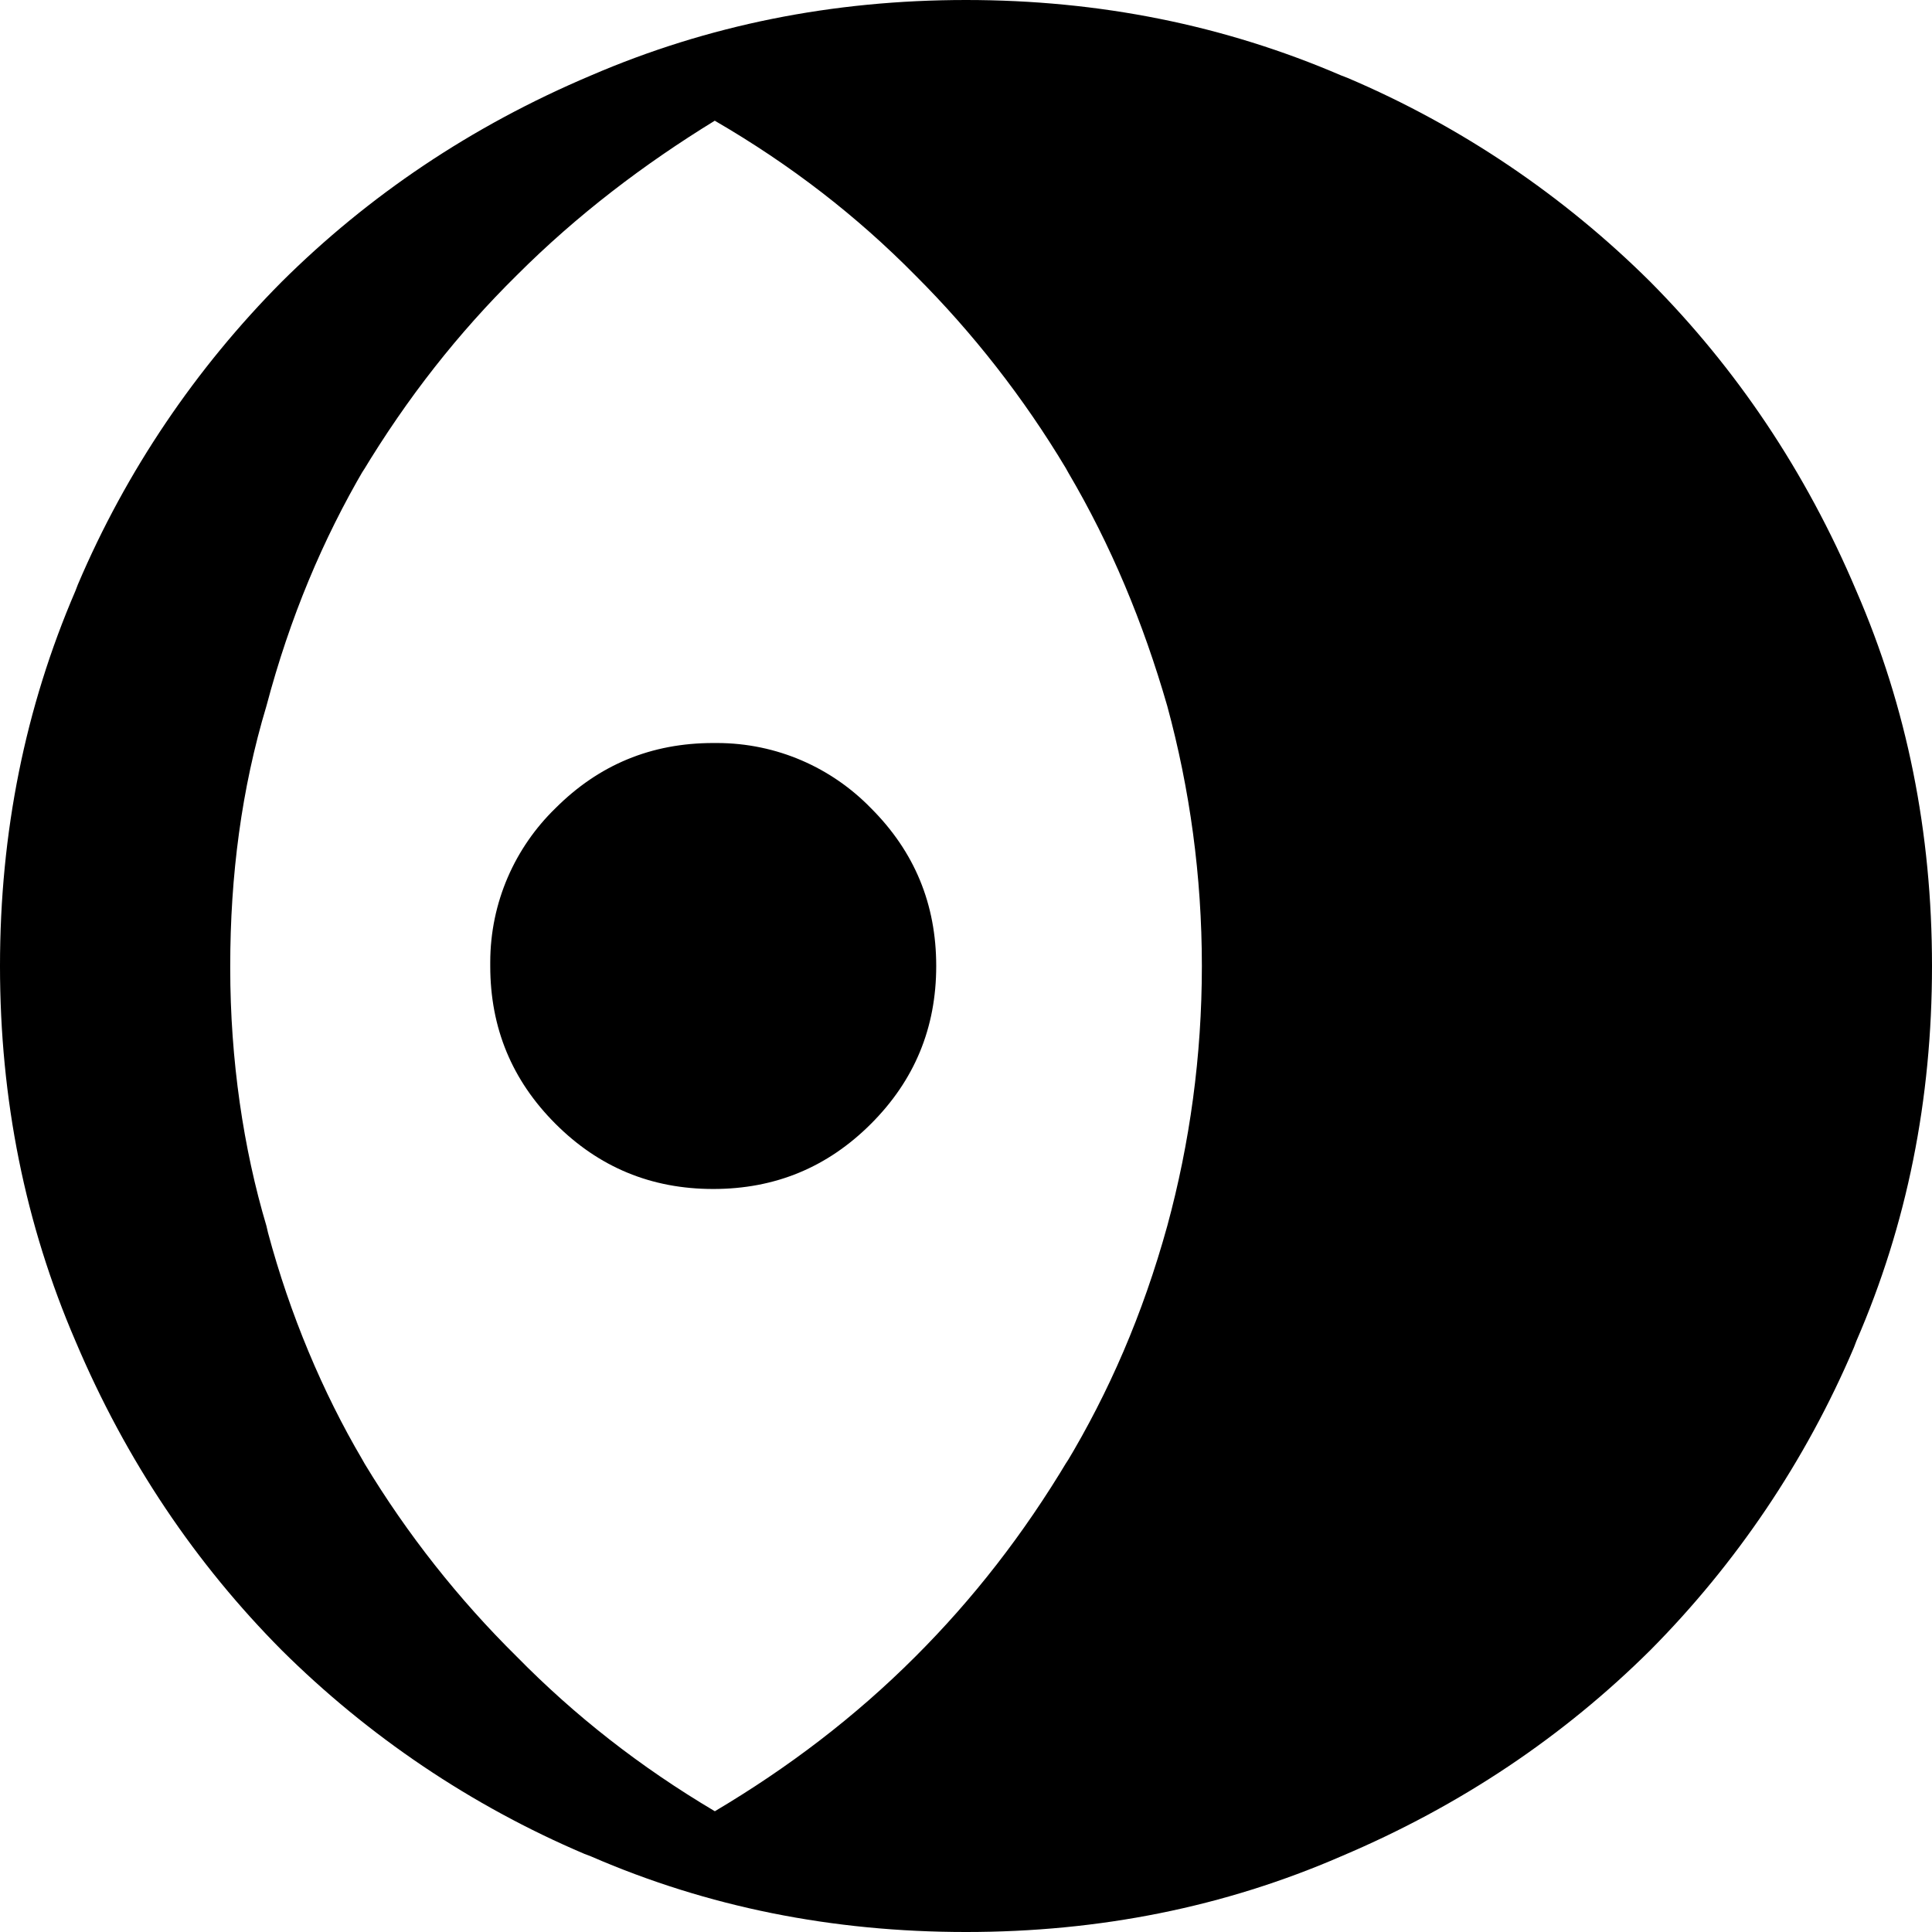 <svg xmlns="http://www.w3.org/2000/svg" version="1.1" width="24" height="24" viewBox="0 0 24 24">
<path d="M12 0c-1.66 0-3.21 0.313-4.66 0.938-1.492 0.631-2.767 1.496-3.841 2.563l0.001-0.001c-1.066 1.073-1.932 2.348-2.533 3.762l-0.030 0.078c-0.624 1.45-0.937 3-0.937 4.66s0.313 3.21 0.938 4.66c0.631 1.492 1.496 2.767 2.563 3.841l-0.001-0.001c1.073 1.065 2.348 1.929 3.761 2.53l0.079 0.030c1.45 0.63 3 0.94 4.66 0.94s3.21-0.31 4.66-0.94c1.492-0.631 2.767-1.495 3.841-2.561l-0.001 0.001c1.065-1.073 1.929-2.348 2.53-3.761l0.030-0.079c0.63-1.45 0.94-3 0.94-4.66s-0.31-3.21-0.94-4.66c-0.631-1.492-1.495-2.767-2.561-3.841l0.001 0.001c-1.073-1.066-2.348-1.932-3.762-2.533l-0.078-0.030c-1.45-0.624-3-0.937-4.66-0.937zM8.88 1.5c0.949 0.551 1.767 1.187 2.489 1.919l0.001 0.001c0.717 0.716 1.345 1.52 1.869 2.394l0.031 0.056c0.53 0.9 0.93 1.86 1.23 2.9 0.28 1.030 0.43 2.11 0.43 3.23s-0.15 2.2-0.43 3.23c-0.305 1.102-0.725 2.066-1.259 2.953l0.029-0.053c-0.555 0.93-1.183 1.734-1.9 2.45l-0 0c-0.75 0.75-1.58 1.38-2.49 1.92-0.936-0.555-1.743-1.191-2.458-1.918l-0.002-0.002c-0.725-0.716-1.36-1.52-1.889-2.395l-0.031-0.055c-0.491-0.834-0.898-1.799-1.171-2.818l-0.019-0.082c-0.286-0.96-0.45-2.063-0.45-3.204 0-0.009 0-0.018 0-0.028v0.001c0-1.12 0.14-2.2 0.45-3.23 0.292-1.101 0.699-2.066 1.22-2.955l-0.030 0.055c0.56-0.93 1.195-1.734 1.919-2.449l0.001-0.001c0.75-0.75 1.58-1.38 2.46-1.92zM8.86 9.23c-0.77 0-1.42 0.27-1.96 0.81-0.5 0.486-0.81 1.165-0.81 1.916 0 0.016 0 0.031 0 0.046l-0-0.002c0 0.77 0.27 1.42 0.81 1.96s1.19 0.81 1.96 0.81 1.42-0.27 1.96-0.81 0.81-1.19 0.81-1.96-0.27-1.42-0.81-1.96c-0.486-0.5-1.165-0.81-1.916-0.81-0.016 0-0.031 0-0.046 0l0.002-0z"/>
</svg>